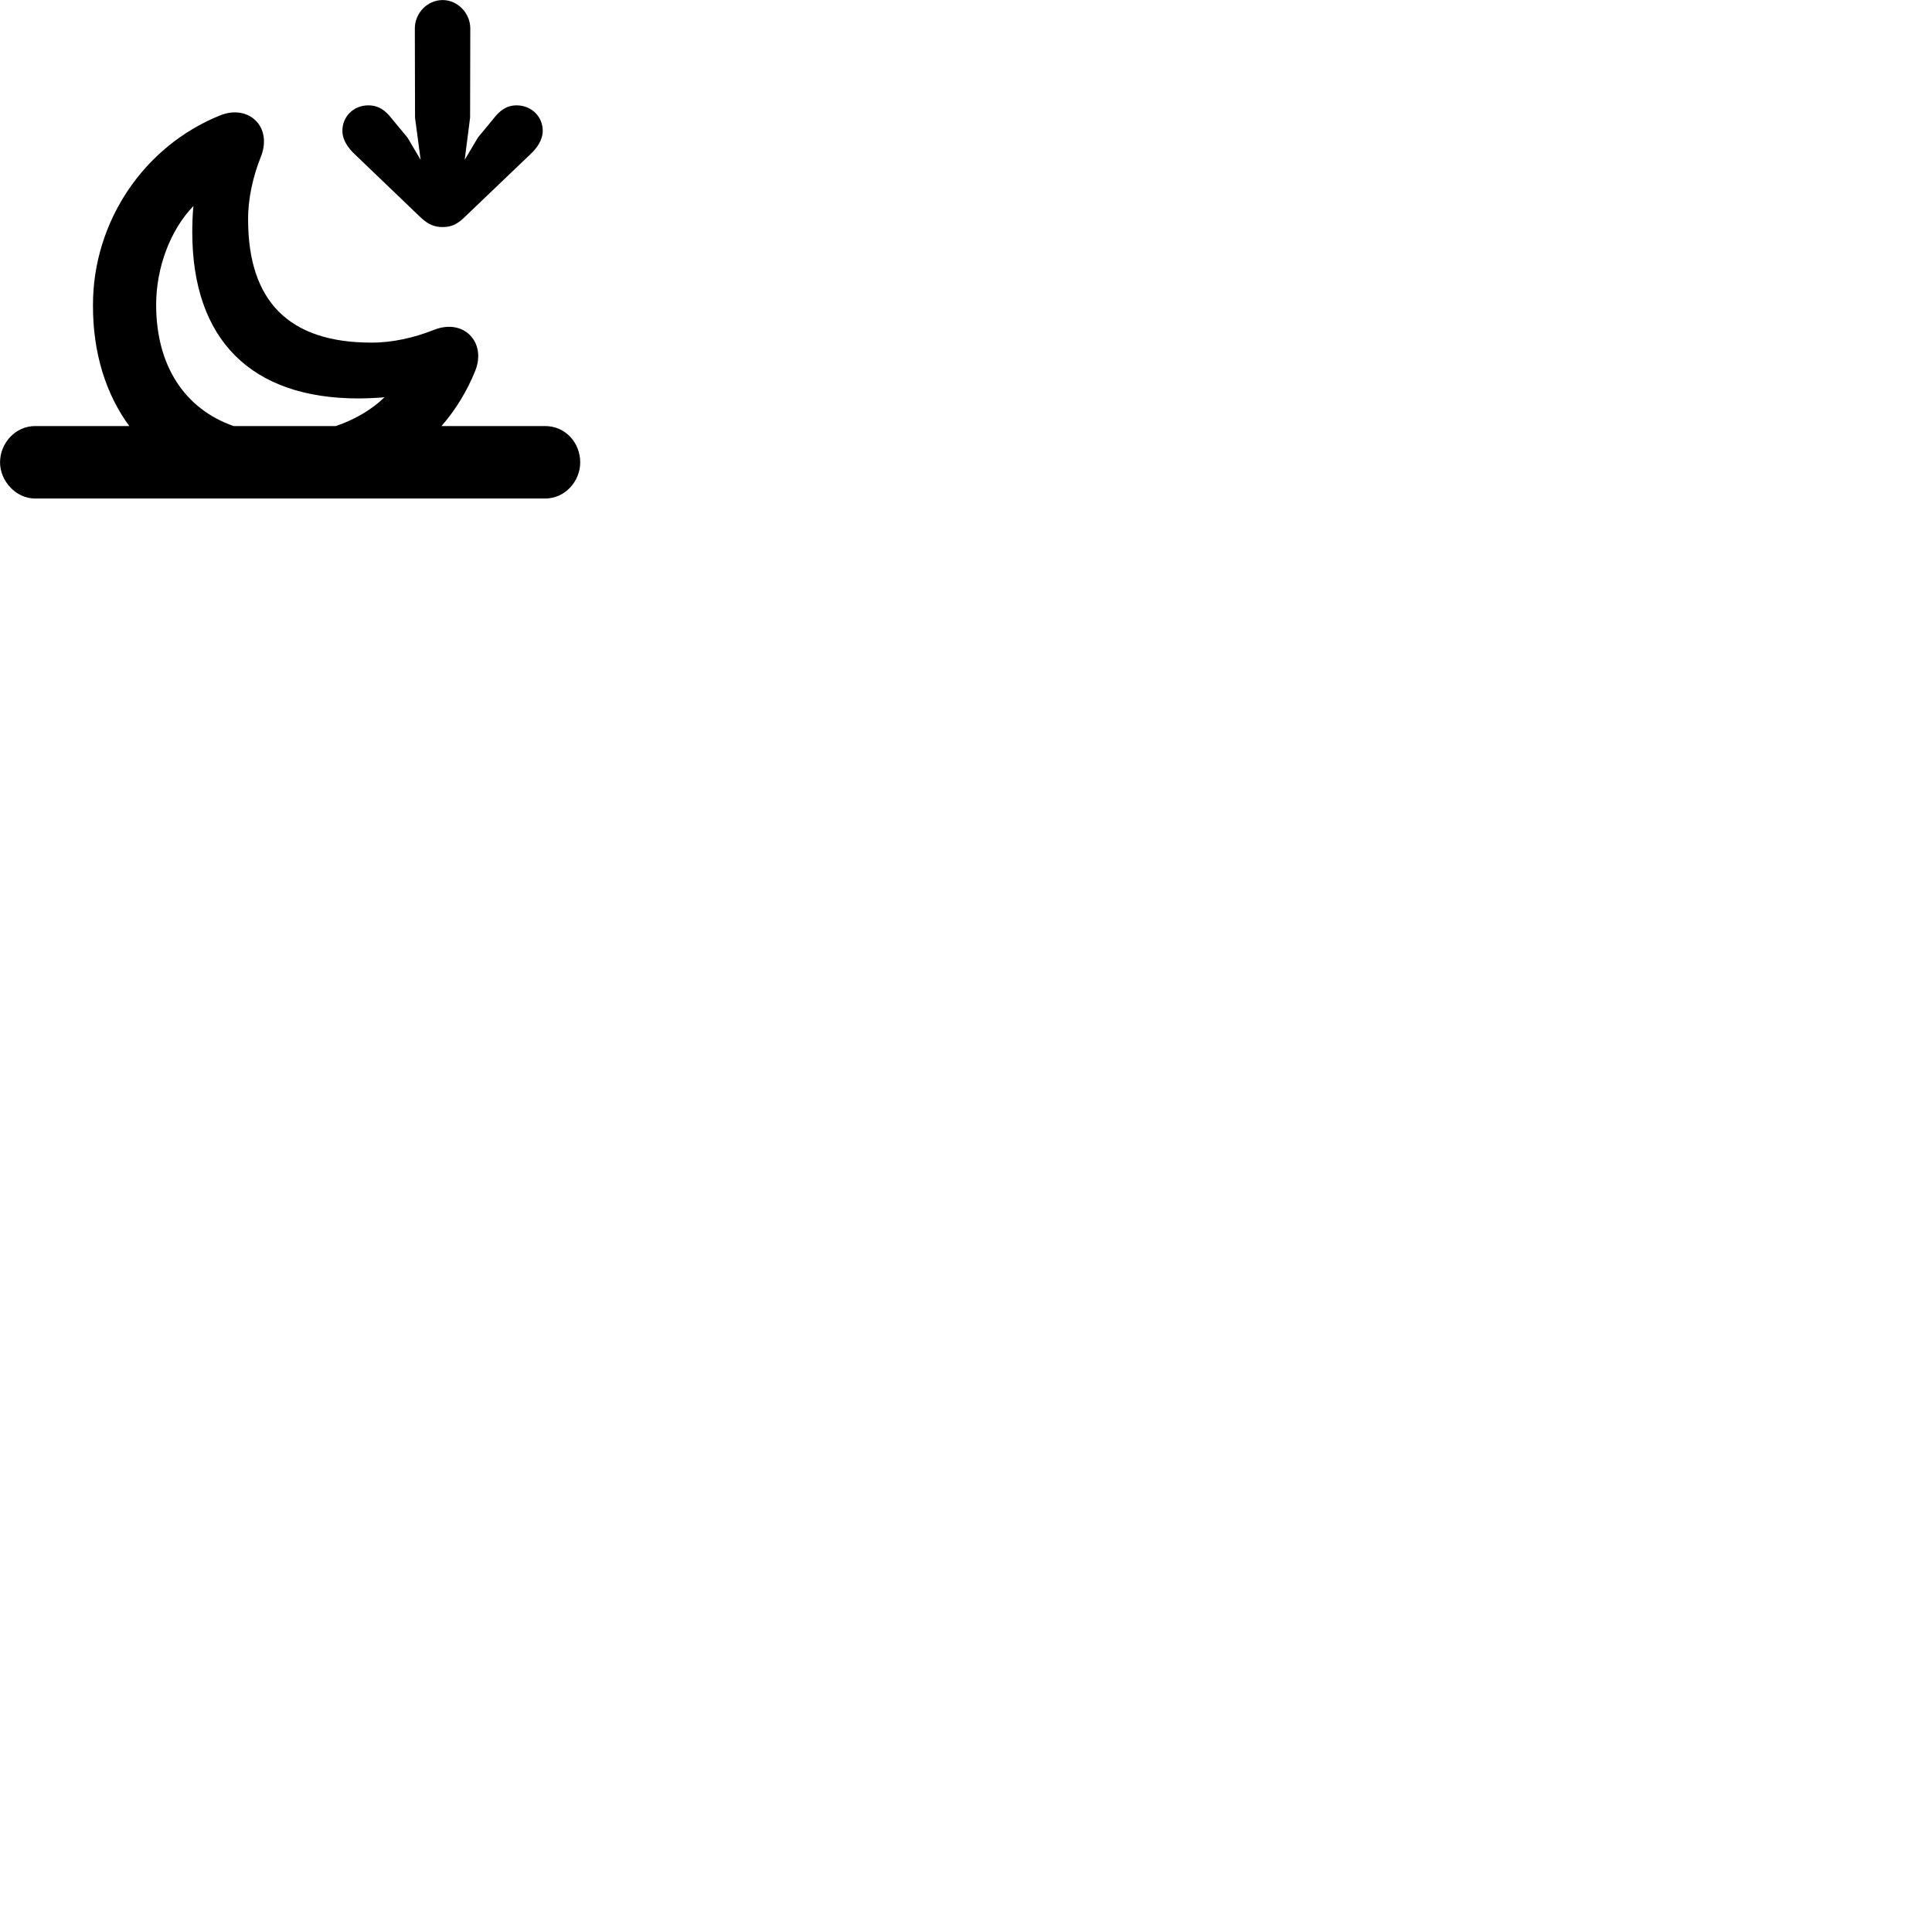 
        <svg xmlns="http://www.w3.org/2000/svg" viewBox="0 0 100 100">
            <path d="M22.912 0.003C22.112 0.003 21.472 0.683 21.472 1.473L21.482 6.093L21.772 8.273L21.092 7.123L20.272 6.133C19.972 5.743 19.622 5.453 19.062 5.453C18.292 5.453 17.722 6.043 17.722 6.763C17.722 7.243 18.012 7.663 18.392 8.013L21.782 11.263C22.162 11.613 22.472 11.753 22.912 11.753C23.342 11.753 23.662 11.613 24.022 11.263L27.422 8.013C27.802 7.663 28.092 7.243 28.092 6.763C28.092 6.043 27.512 5.453 26.742 5.453C26.202 5.453 25.852 5.743 25.552 6.133L24.742 7.113L24.052 8.273L24.332 6.093L24.342 1.473C24.342 0.683 23.692 0.003 22.912 0.003ZM1.812 25.803H28.222C29.242 25.803 30.032 24.913 30.032 23.933C30.032 22.903 29.252 22.053 28.222 22.053H22.852C23.582 21.213 24.172 20.253 24.602 19.183C25.182 17.723 24.012 16.463 22.462 17.073C21.442 17.483 20.272 17.743 19.212 17.733C14.962 17.733 12.842 15.593 12.842 11.363C12.832 10.303 13.092 9.133 13.502 8.113C14.122 6.543 12.852 5.383 11.392 5.973C7.442 7.563 4.812 11.473 4.812 15.783C4.802 18.273 5.482 20.403 6.692 22.053H1.812C0.802 22.053 0.002 22.933 0.002 23.933C0.002 24.883 0.812 25.803 1.812 25.803ZM8.082 15.773C8.082 13.843 8.822 11.893 10.012 10.663C9.962 11.123 9.952 11.703 9.952 12.013C9.952 17.573 12.992 20.623 18.552 20.623C18.872 20.623 19.442 20.603 19.902 20.563C19.232 21.213 18.352 21.723 17.382 22.053H12.092C9.552 21.163 8.082 18.923 8.082 15.773Z" />
        </svg>
    